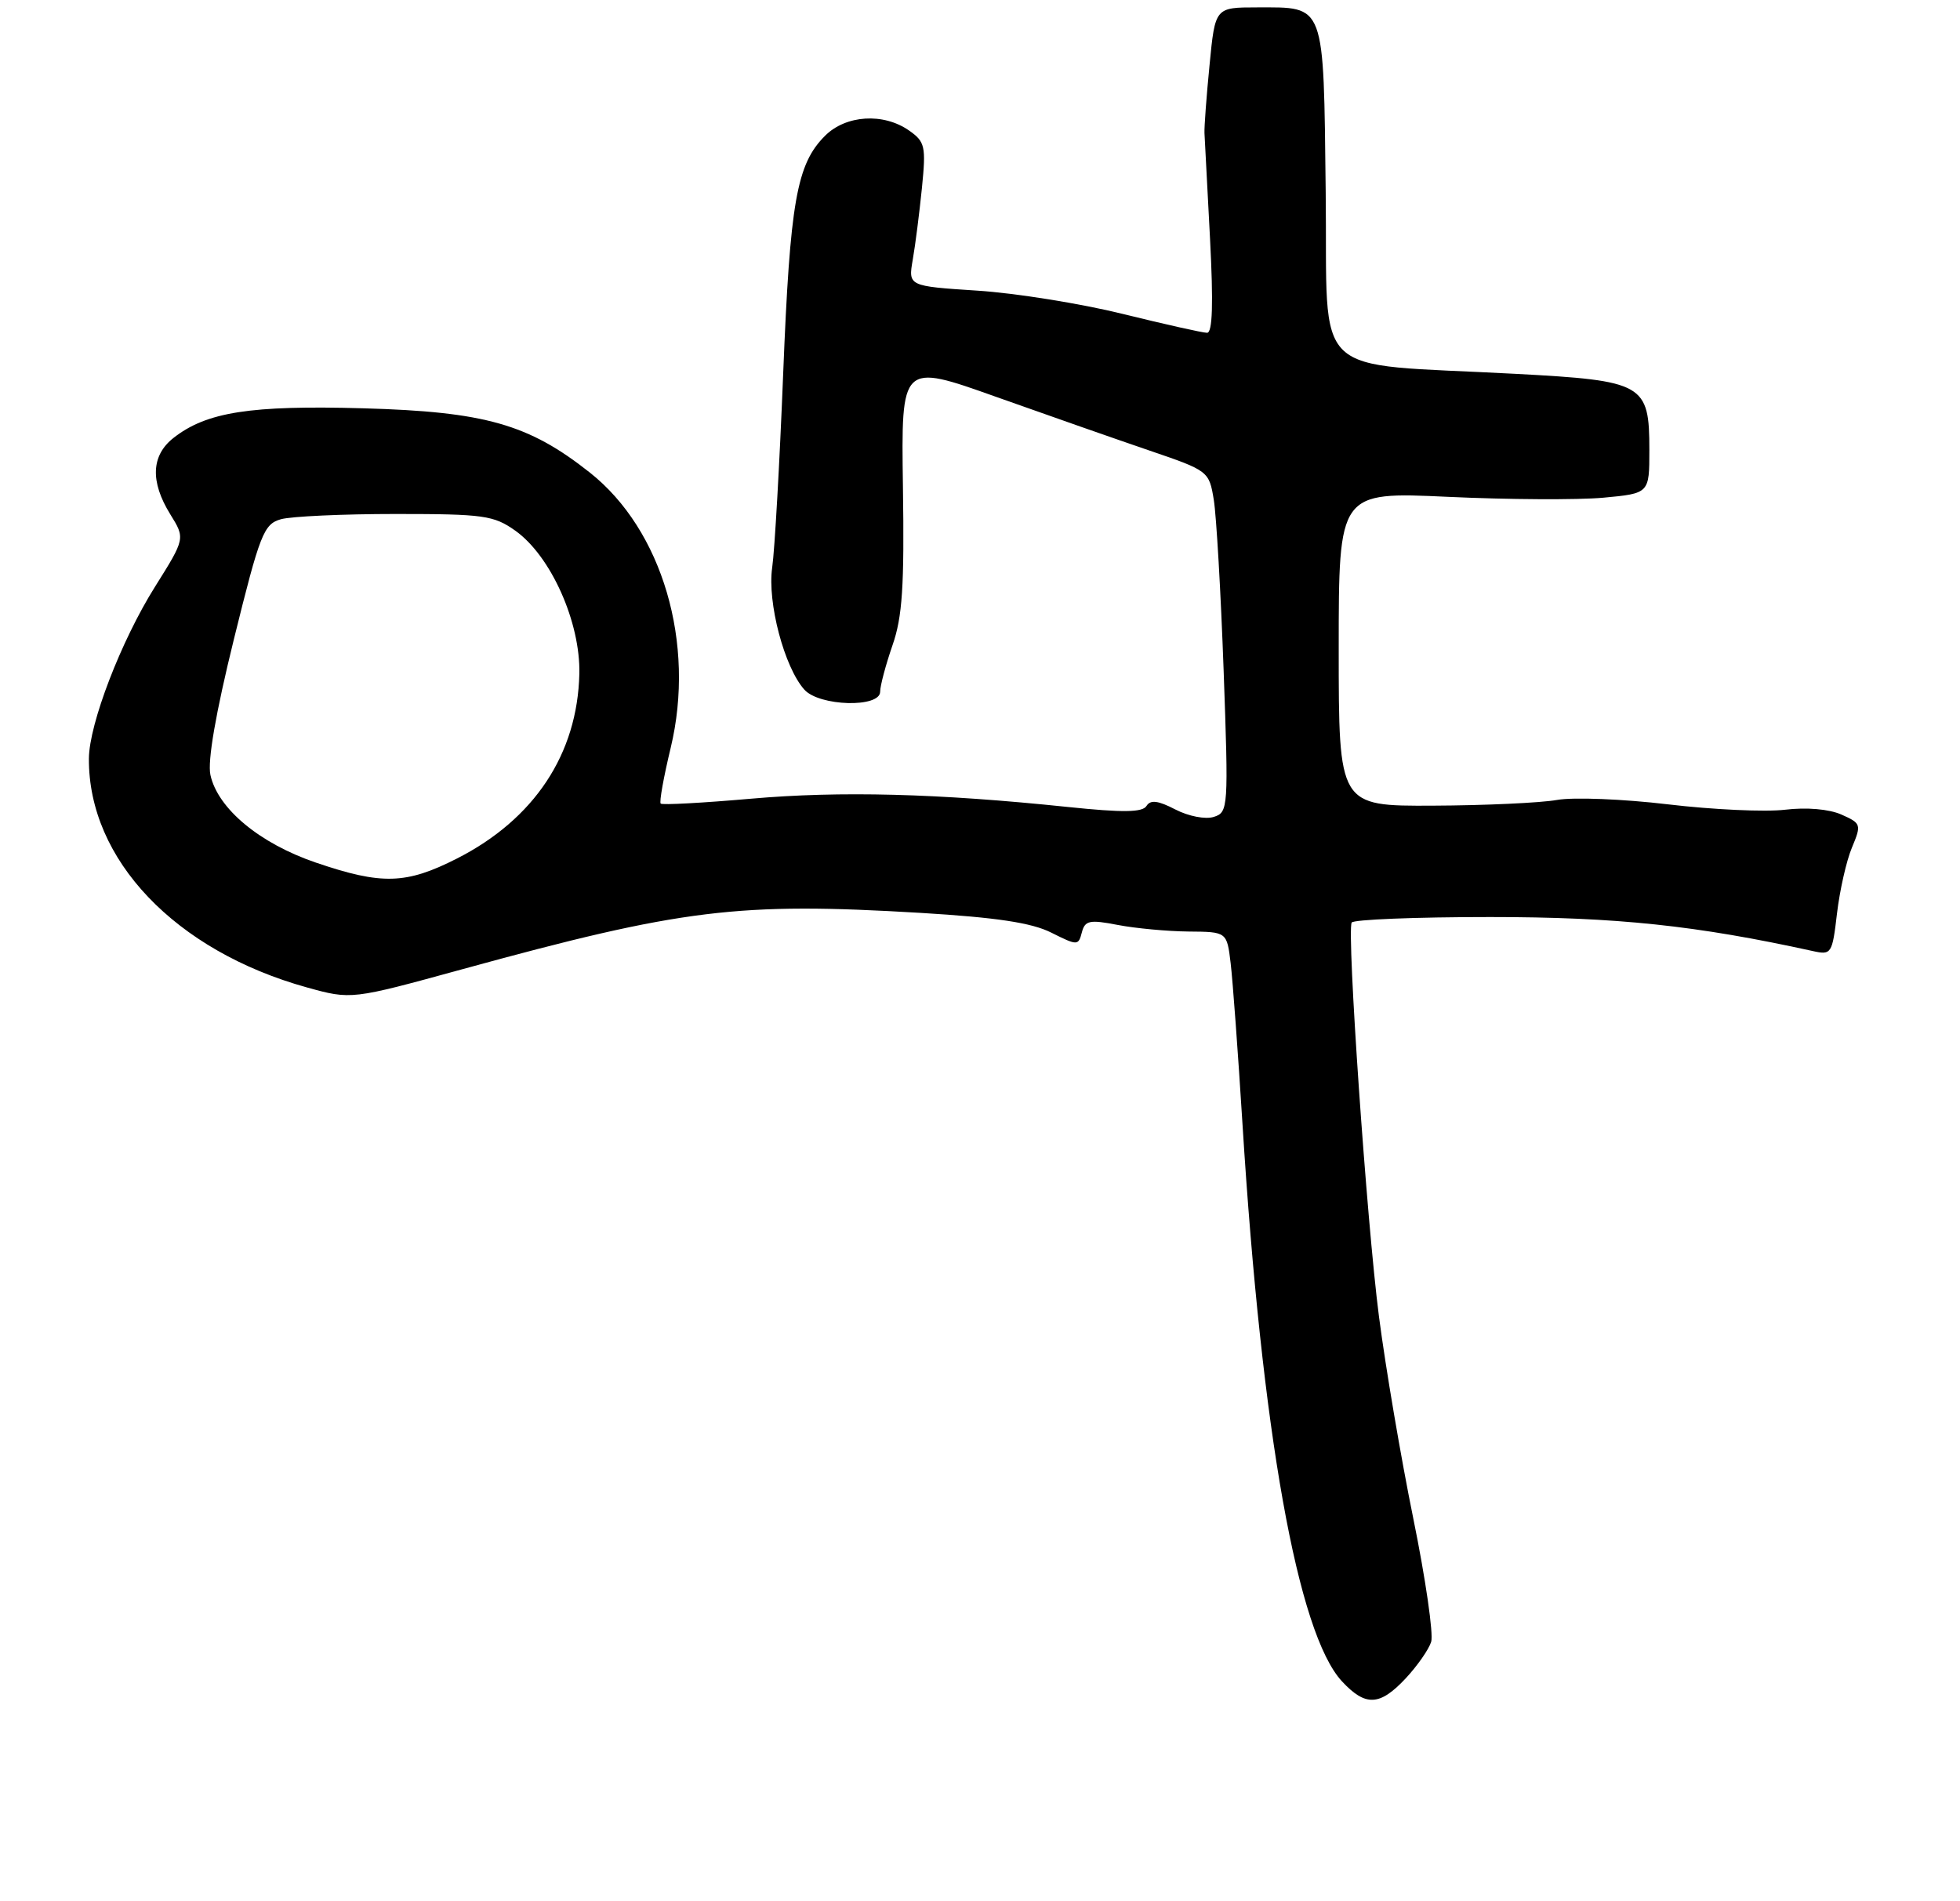 <?xml version="1.0" encoding="UTF-8" standalone="no"?>
<!DOCTYPE svg PUBLIC "-//W3C//DTD SVG 1.1//EN" "http://www.w3.org/Graphics/SVG/1.1/DTD/svg11.dtd" >
<svg xmlns="http://www.w3.org/2000/svg" xmlns:xlink="http://www.w3.org/1999/xlink" version="1.1" viewBox="0 0 265 257">
 <g >
 <path fill="currentColor"
d=" M 190.05 226.95 C 191.62 225.27 193.17 223.05 193.50 222.01 C 193.83 220.97 192.74 213.45 191.08 205.31 C 189.42 197.16 187.33 184.88 186.44 178.00 C 184.79 165.23 182.08 126.11 182.75 124.75 C 182.95 124.34 191.37 124.00 201.46 124.00 C 218.59 124.00 229.35 125.14 245.10 128.60 C 247.61 129.16 247.73 128.98 248.37 123.51 C 248.74 120.40 249.64 116.39 250.39 114.61 C 251.69 111.49 251.64 111.33 248.96 110.14 C 247.27 109.40 244.26 109.14 241.34 109.49 C 238.68 109.81 231.55 109.48 225.50 108.76 C 219.45 108.04 212.70 107.77 210.50 108.17 C 208.30 108.56 200.76 108.91 193.75 108.94 C 181.00 109.00 181.00 109.00 181.00 87.75 C 181.00 66.50 181.00 66.50 195.75 67.18 C 203.86 67.56 213.31 67.61 216.75 67.30 C 223.00 66.72 223.00 66.72 223.00 60.86 C 223.00 51.89 222.28 51.48 204.91 50.55 C 176.71 49.04 179.54 51.75 179.24 26.00 C 178.94 0.17 179.25 1.00 169.96 1.00 C 164.29 1.00 164.29 1.00 163.54 8.75 C 163.12 13.01 162.81 17.18 162.85 18.00 C 162.89 18.82 163.23 25.24 163.60 32.25 C 164.06 41.07 163.94 45.00 163.20 45.00 C 162.61 45.00 157.49 43.85 151.81 42.45 C 146.14 41.05 137.29 39.63 132.14 39.30 C 122.79 38.69 122.79 38.69 123.41 35.10 C 123.76 33.12 124.31 28.75 124.65 25.40 C 125.21 19.78 125.08 19.17 122.91 17.65 C 119.44 15.22 114.36 15.54 111.54 18.37 C 107.71 22.20 106.82 27.24 105.89 50.50 C 105.41 62.60 104.74 74.42 104.40 76.77 C 103.73 81.46 106.04 90.22 108.75 93.25 C 110.77 95.51 119.00 95.74 119.00 93.53 C 119.00 92.73 119.75 89.92 120.66 87.28 C 122.01 83.43 122.28 79.26 122.08 65.80 C 121.84 49.09 121.84 49.09 134.67 53.66 C 141.73 56.17 151.09 59.45 155.49 60.95 C 163.38 63.64 163.48 63.72 164.11 67.59 C 164.46 69.74 165.06 80.12 165.44 90.66 C 166.11 109.30 166.07 109.84 164.11 110.46 C 162.99 110.82 160.70 110.38 158.92 109.46 C 156.57 108.24 155.55 108.12 155.01 108.98 C 154.47 109.86 151.82 109.89 144.40 109.12 C 126.76 107.28 113.61 106.94 101.53 108.00 C 95.02 108.57 89.53 108.87 89.33 108.66 C 89.12 108.46 89.73 105.06 90.68 101.12 C 94.07 87.00 89.56 71.66 79.75 63.90 C 71.48 57.35 65.55 55.67 49.13 55.21 C 33.85 54.78 27.91 55.71 23.45 59.22 C 20.44 61.59 20.29 65.12 23.02 69.54 C 25.05 72.81 25.05 72.81 20.95 79.35 C 16.37 86.64 12.05 97.88 12.02 102.57 C 11.93 116.22 23.69 128.57 41.50 133.52 C 47.50 135.18 47.50 135.18 62.50 131.06 C 92.25 122.89 99.79 121.97 124.50 123.44 C 134.74 124.06 139.48 124.77 142.14 126.11 C 145.68 127.88 145.80 127.88 146.27 126.08 C 146.69 124.46 147.31 124.33 151.13 125.07 C 153.53 125.53 157.83 125.93 160.69 125.96 C 165.88 126.00 165.88 126.00 166.39 130.25 C 166.67 132.59 167.39 142.38 167.99 152.00 C 170.60 193.75 175.44 220.87 181.44 227.35 C 184.63 230.78 186.55 230.69 190.05 226.95 Z  M 42.71 116.64 C 35.11 114.05 29.45 109.35 28.45 104.79 C 28.04 102.91 29.16 96.43 31.63 86.41 C 35.15 72.16 35.66 70.87 37.98 70.21 C 39.36 69.82 46.35 69.50 53.50 69.50 C 65.42 69.50 66.76 69.69 69.69 71.77 C 74.49 75.20 78.49 84.15 78.33 91.11 C 78.08 101.96 72.24 110.77 61.78 116.09 C 54.91 119.58 51.64 119.68 42.71 116.64 Z "/>
</g>
</svg>